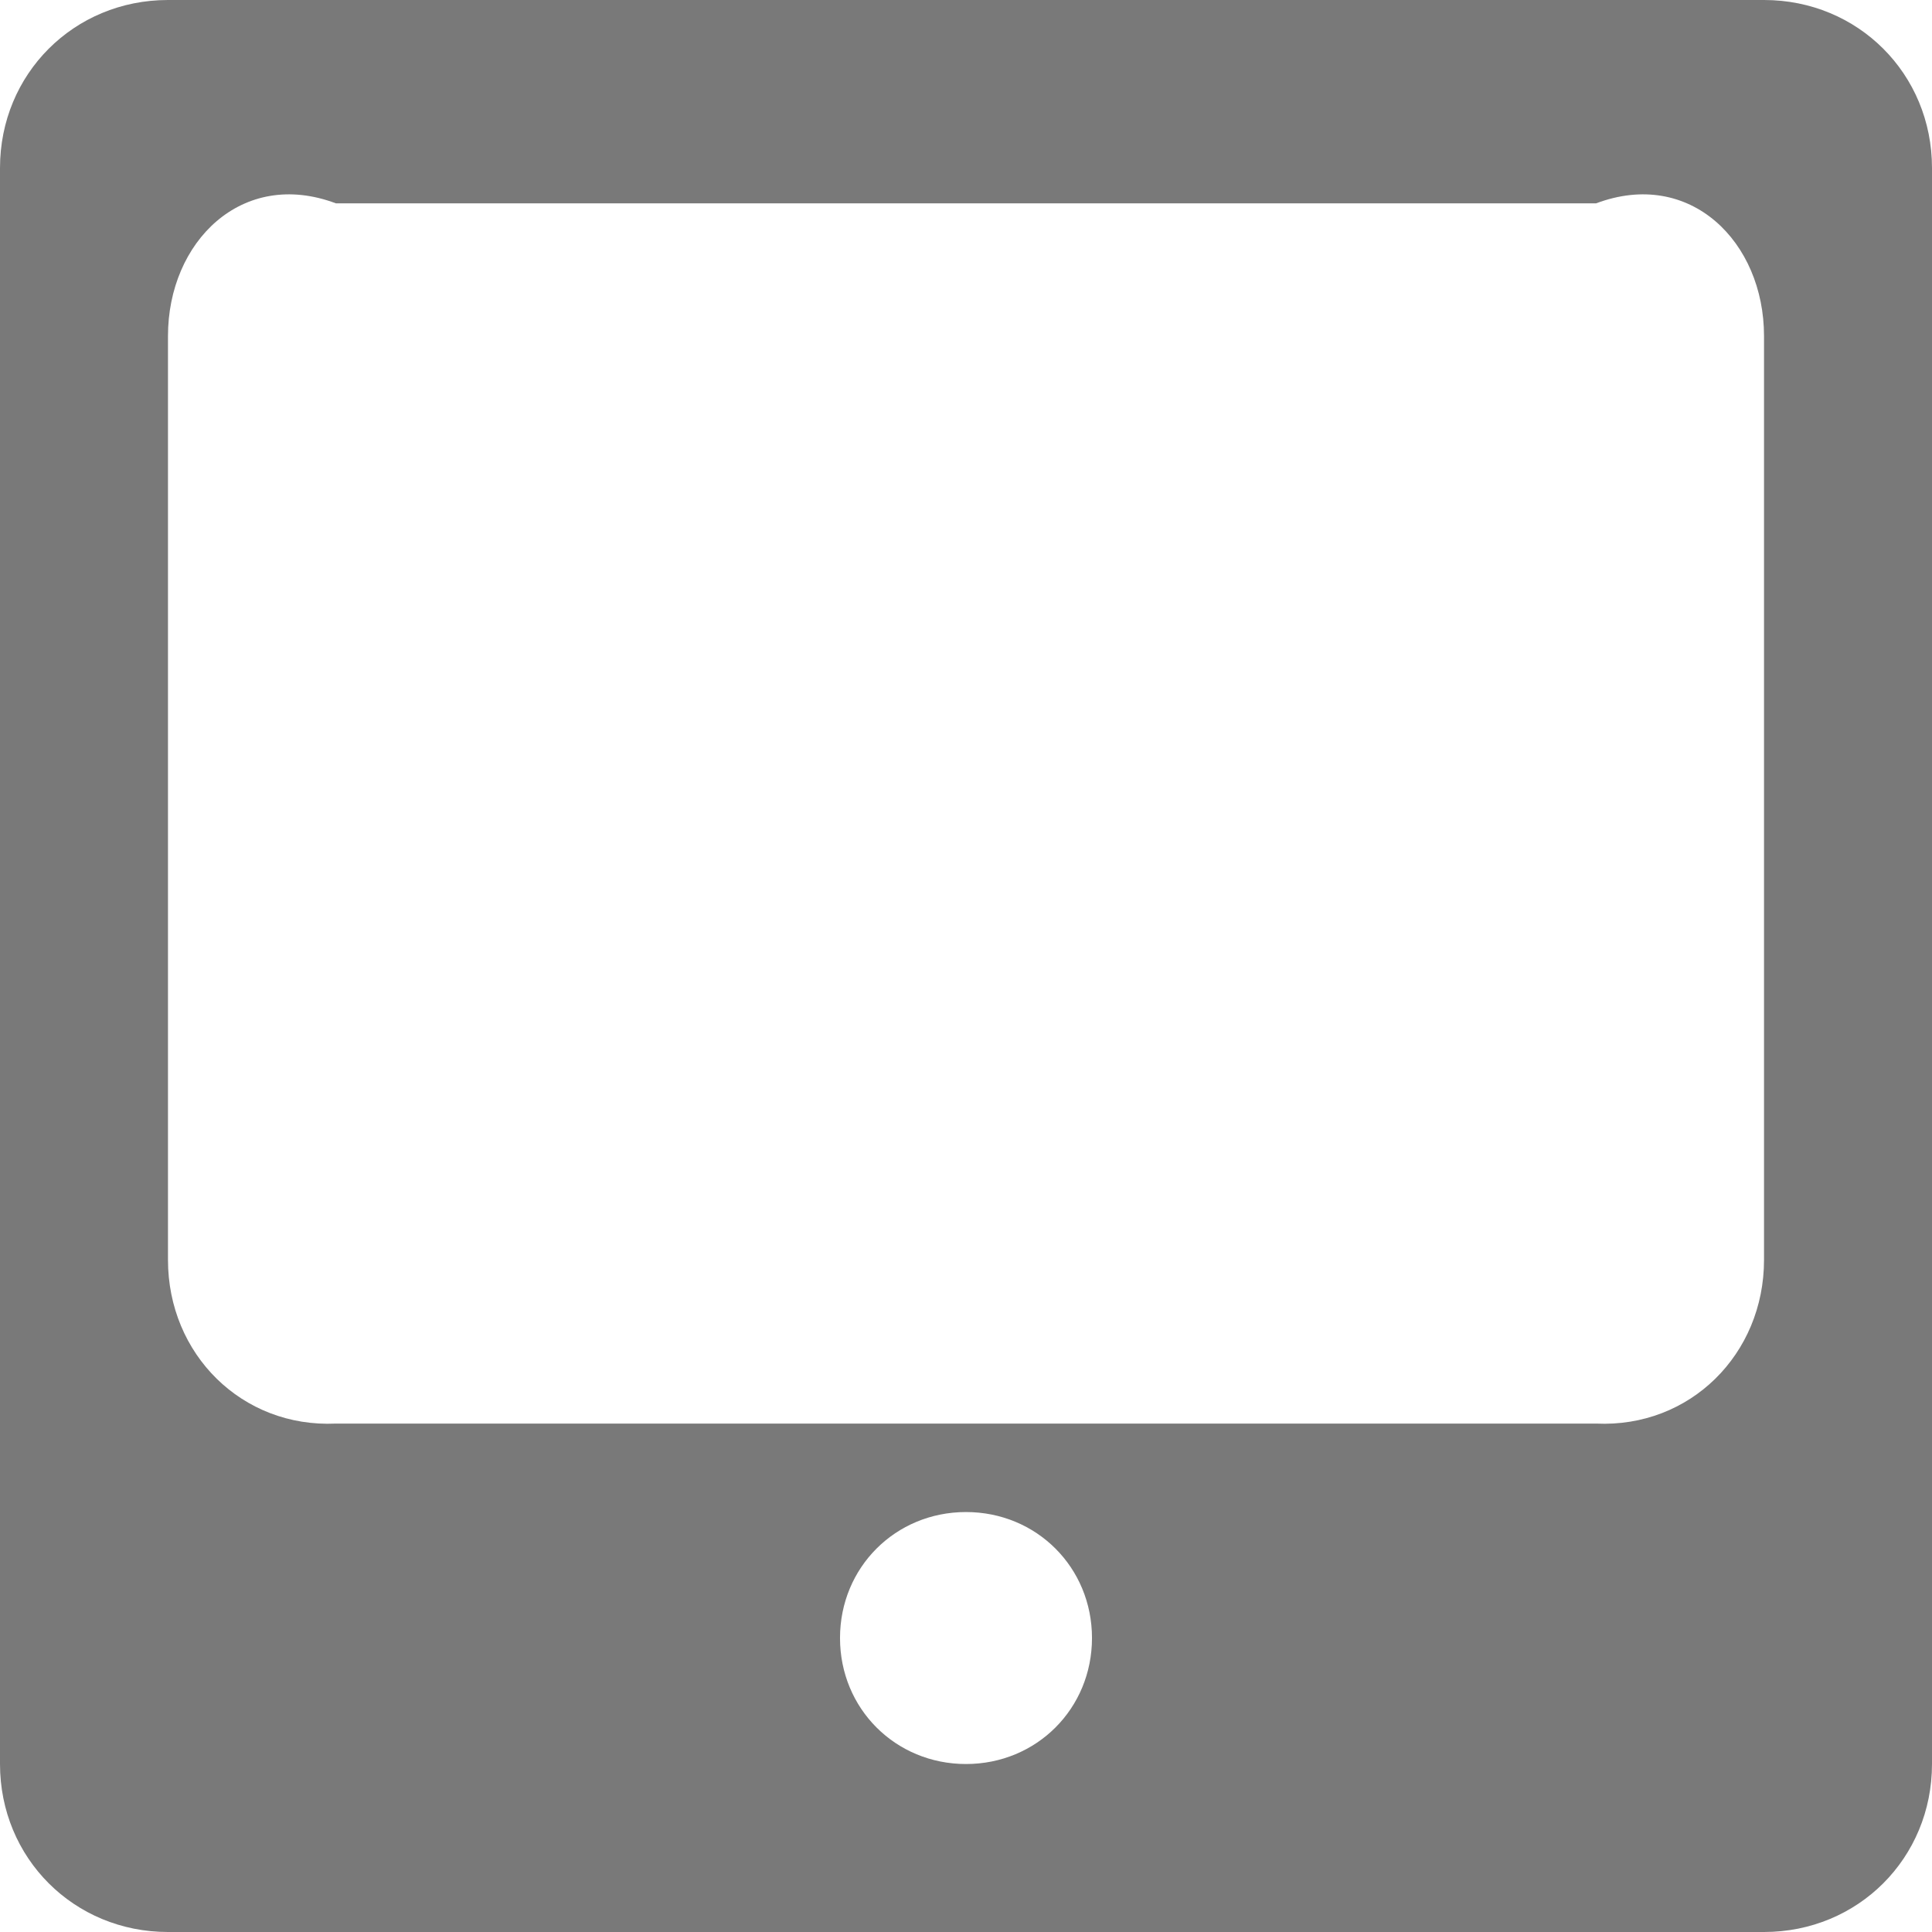 ﻿<?xml version="1.0" encoding="utf-8"?>
<svg version="1.1" xmlns:xlink="http://www.w3.org/1999/xlink" width="19px" height="19px" xmlns="http://www.w3.org/2000/svg">
  <g transform="matrix(1 0 0 1 0 -2 )">
    <path d="M 19 1.652  L 19 17.348  C 19 18.273  18.273 19  17.348 19  L 1.652 19  C 0.727 19  0 18.273  0 17.348  L 0 1.652  C 0 0.727  0.727 0  1.652 0  L 17.348 0  C 18.273 0  19 0.727  19 1.652  Z M 3.304 2  C 2.379 1.652  1.652 2.379  1.652 3.304  L 1.652 12.391  C 1.652 13.317  2.379 14.043  3.304 14  L 15.696 14  C 16.621 14.043  17.348 13.317  17.348 12.391  L 17.348 3.304  C 17.348 2.379  16.621 1.652  15.696 2  L 3.304 2  Z M 8.261 16.109  C 8.261 16.803  8.806 17.348  9.5 17.348  C 10.194 17.348  10.739 16.803  10.739 16.109  C 10.739 15.415  10.194 14.87  9.5 14.87  C 8.806 14.87  8.261 15.415  8.261 16.109  Z " fill-rule="nonzero" fill="#797979" stroke="none" transform="matrix(1 0 0 1 0 2 )" />
  </g>
</svg>